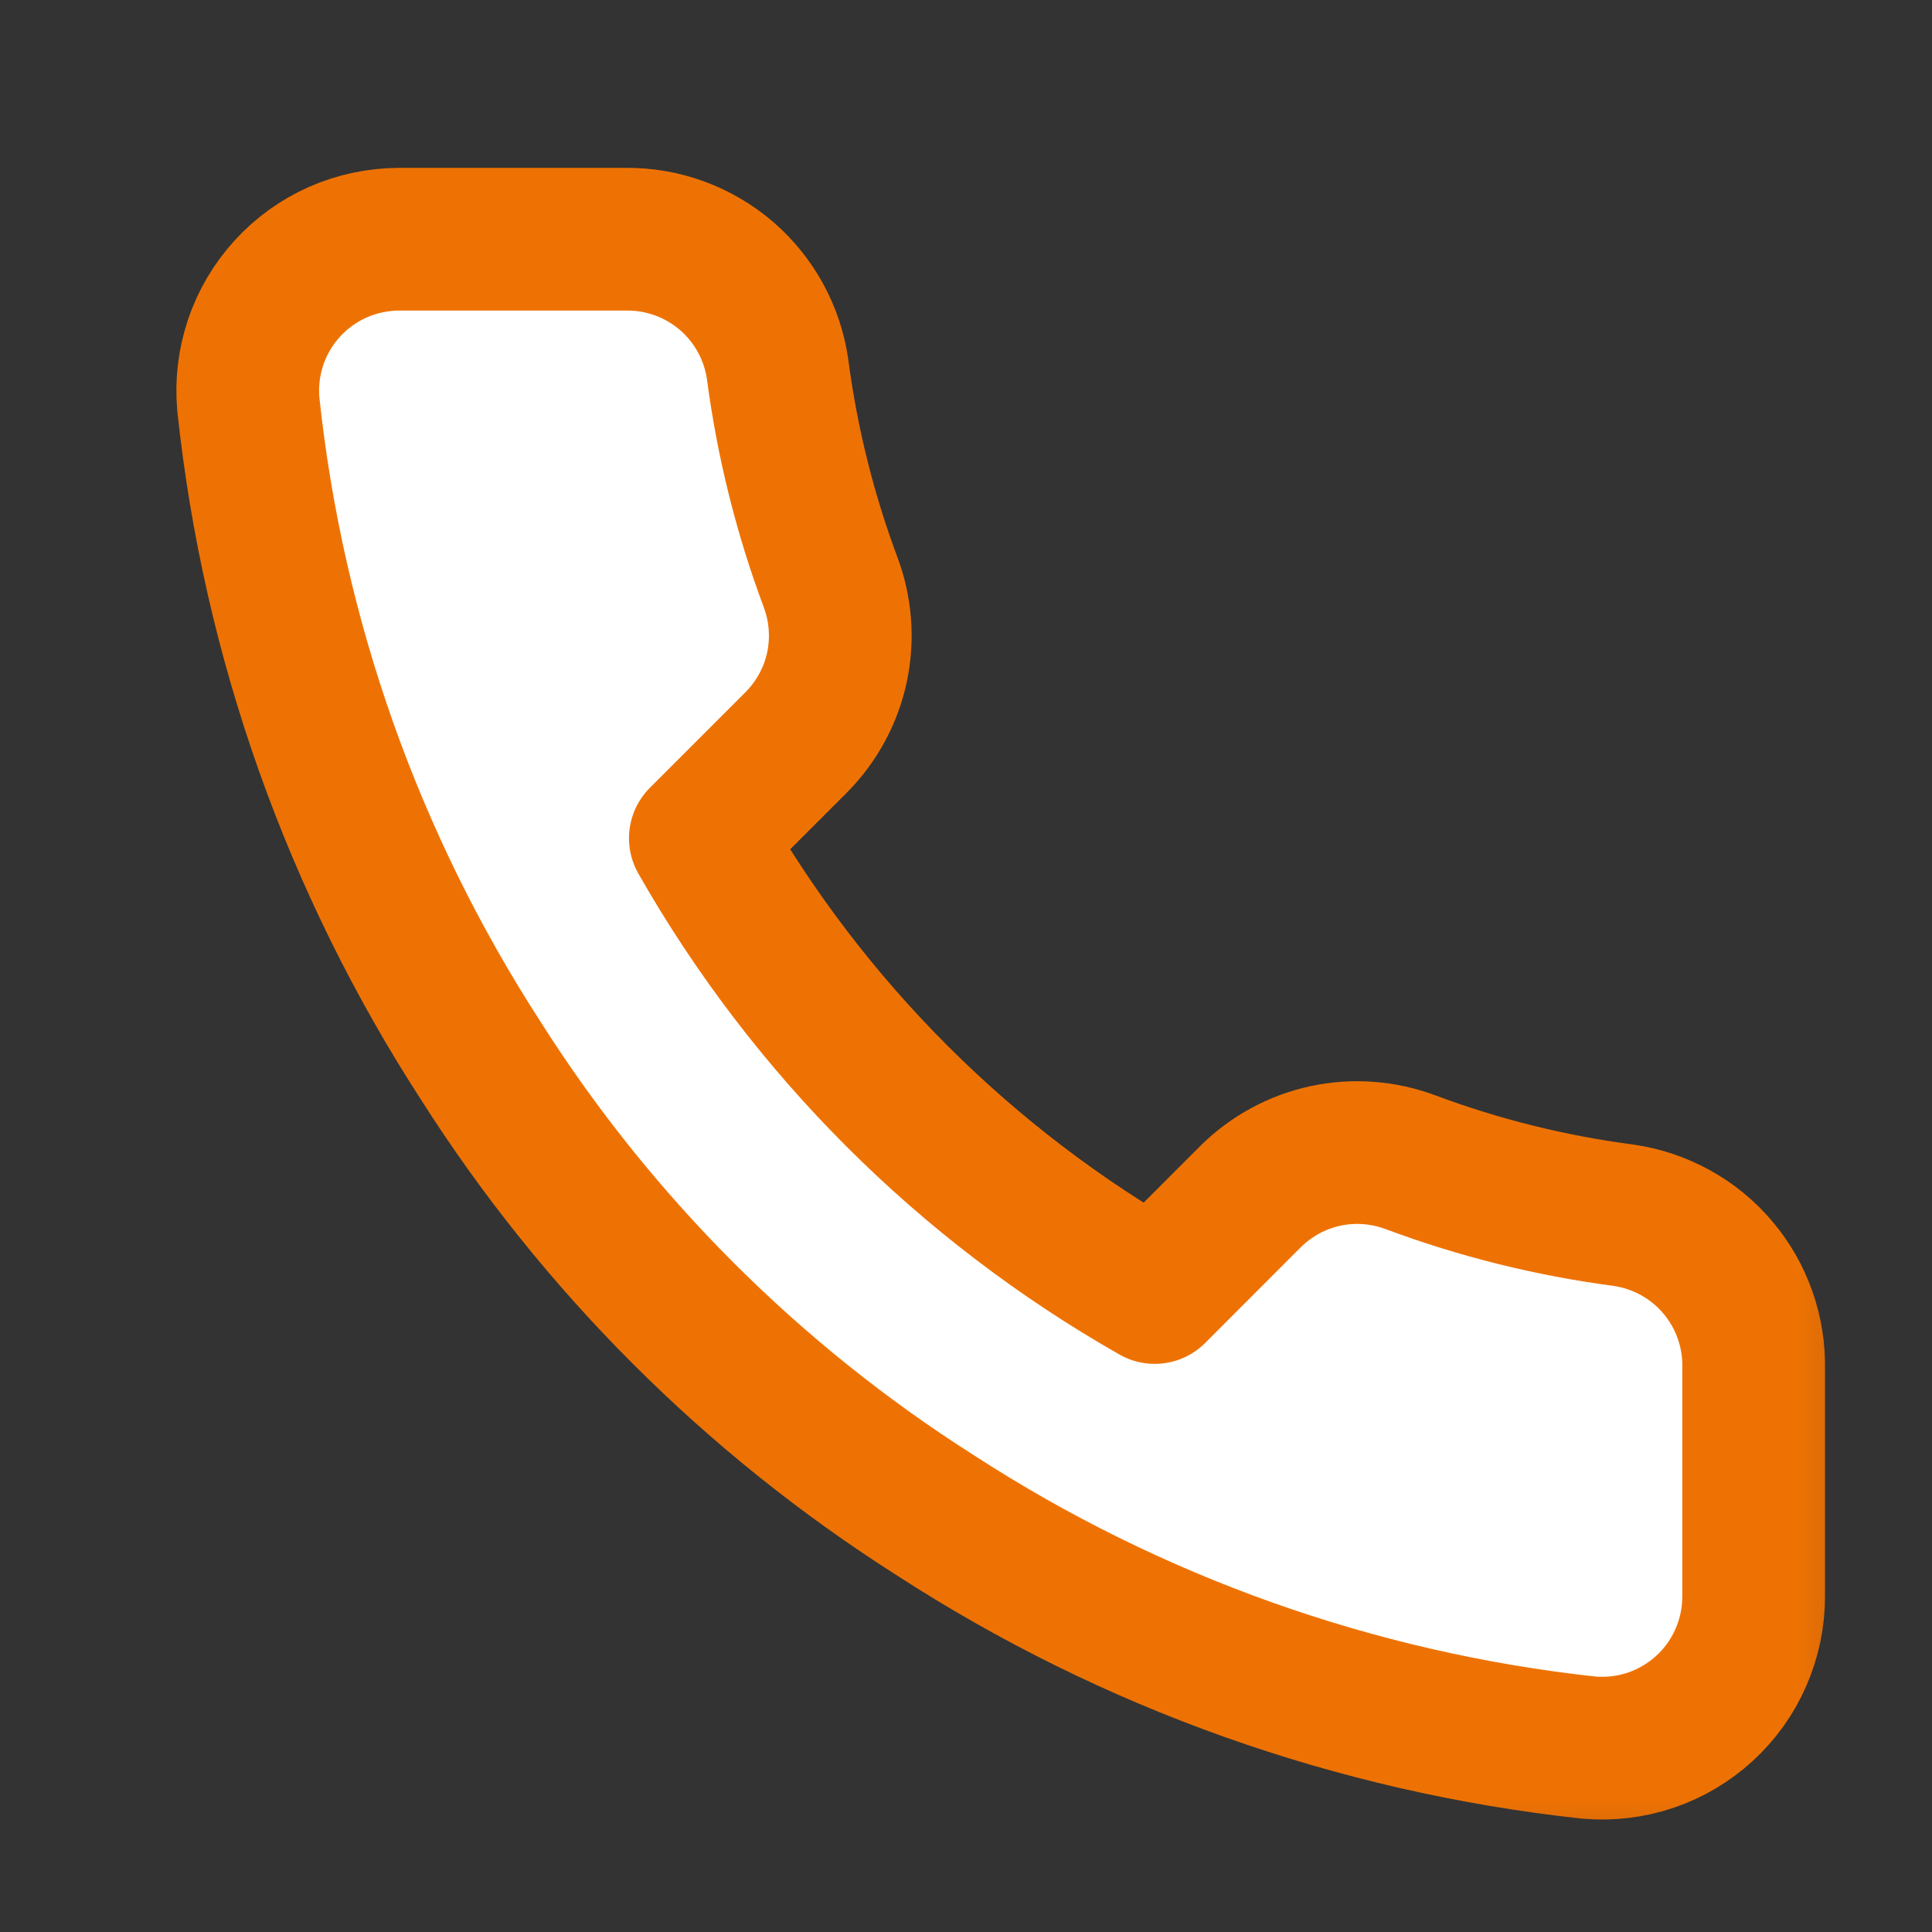 <svg width="22" height="22" viewBox="0 0 22 22" fill="none" xmlns="http://www.w3.org/2000/svg">
<rect x="0" y="0" width="22" height="22" fill="#333333" stroke="none"/>
<mask id="mask0_218_116" style="mask-type:luminance" maskUnits="userSpaceOnUse" x="1" y="1" width="21" height="21">
<path d="M21.693 1H1V21.693H21.693V1Z" fill="white"/>
</mask>
<g mask="url(#mask0_218_116)">
<path d="M19.969 15.589V18.175C19.97 18.416 19.92 18.653 19.824 18.873C19.728 19.093 19.587 19.291 19.41 19.453C19.233 19.615 19.024 19.739 18.797 19.816C18.569 19.893 18.328 19.921 18.089 19.9C15.436 19.611 12.887 18.705 10.648 17.253C8.565 15.929 6.799 14.163 5.475 12.079C4.018 9.83 3.111 7.269 2.828 4.604C2.806 4.366 2.835 4.125 2.911 3.898C2.987 3.672 3.11 3.463 3.272 3.286C3.433 3.109 3.629 2.968 3.848 2.871C4.067 2.775 4.304 2.725 4.544 2.724H7.13C7.549 2.72 7.954 2.869 8.272 3.141C8.589 3.414 8.796 3.793 8.855 4.207C8.964 5.035 9.166 5.848 9.458 6.63C9.574 6.939 9.599 7.274 9.531 7.597C9.462 7.919 9.302 8.215 9.07 8.45L7.975 9.545C9.203 11.703 10.99 13.49 13.149 14.718L14.243 13.623C14.478 13.391 14.774 13.231 15.096 13.162C15.419 13.094 15.754 13.119 16.063 13.235C16.845 13.527 17.658 13.729 18.486 13.838C18.904 13.898 19.287 14.108 19.56 14.431C19.834 14.754 19.979 15.166 19.969 15.589Z" fill="white" stroke="#EE7203" stroke-width="1.625" stroke-linecap="round" stroke-linejoin="round"/>
</g>
</svg>
